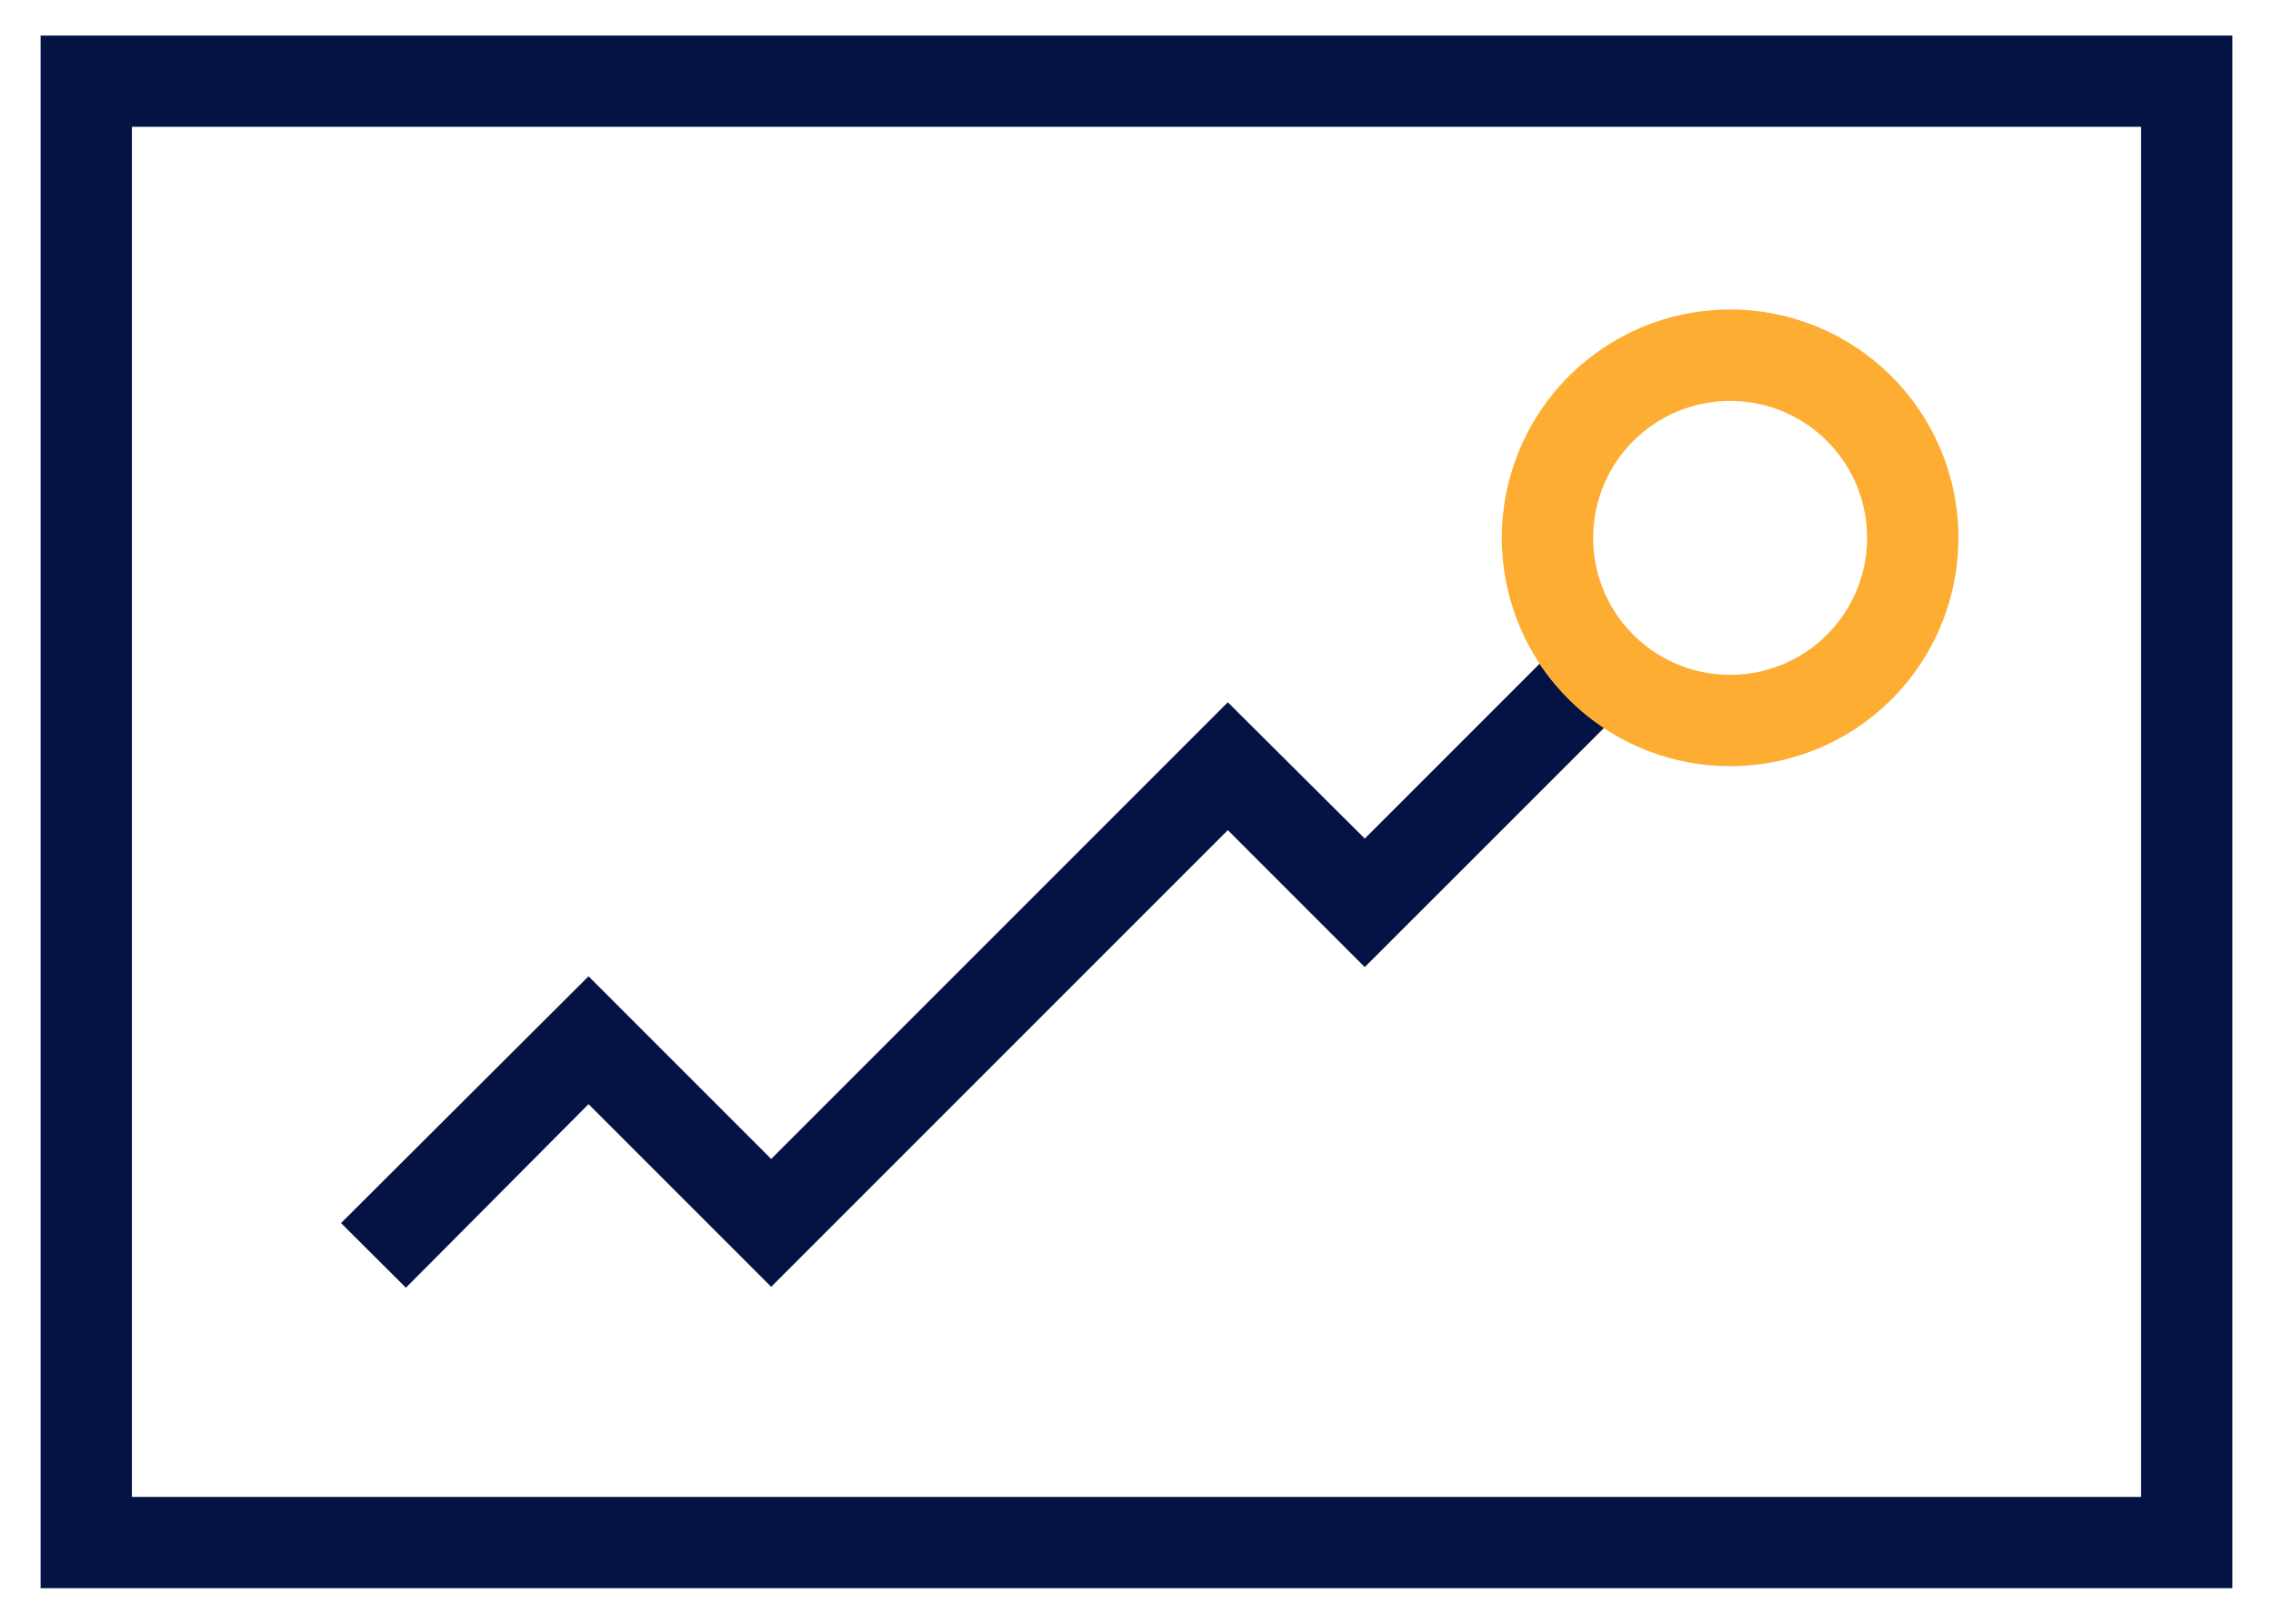 <svg width="28" height="20" viewBox="0 0 28 20" fill="none" xmlns="http://www.w3.org/2000/svg">
<path d="M26.375 1.562V18.438H1.625V1.562H26.375ZM27.5 0.438H0.5V19.562H27.5V0.438Z" fill="#051344"/>
<path d="M18.966 8.175L16.812 10.329L15.125 8.65L9.5 14.275L7.25 12.025L4.201 15.065L5 15.861L7.25 13.6L9.5 15.85L15.125 10.225L16.812 11.912L19.762 8.963C19.447 8.755 19.177 8.488 18.966 8.175Z" fill="#051344"/>
<path d="M21.312 4.938C21.646 4.938 21.973 5.036 22.25 5.222C22.527 5.407 22.744 5.671 22.872 5.979C22.999 6.288 23.033 6.627 22.968 6.954C22.902 7.282 22.742 7.582 22.506 7.818C22.27 8.054 21.969 8.215 21.642 8.28C21.314 8.345 20.975 8.312 20.667 8.184C20.358 8.056 20.095 7.84 19.909 7.563C19.724 7.285 19.625 6.959 19.625 6.625C19.625 6.177 19.803 5.748 20.119 5.432C20.436 5.115 20.865 4.938 21.312 4.938ZM21.312 3.812C20.756 3.812 20.212 3.977 19.75 4.286C19.287 4.596 18.927 5.035 18.714 5.549C18.501 6.063 18.445 6.628 18.554 7.174C18.663 7.719 18.93 8.22 19.324 8.614C19.717 9.007 20.218 9.275 20.764 9.383C21.309 9.492 21.875 9.436 22.389 9.223C22.903 9.011 23.342 8.65 23.651 8.188C23.96 7.725 24.125 7.181 24.125 6.625C24.125 5.879 23.829 5.164 23.301 4.636C22.774 4.109 22.058 3.812 21.312 3.812Z" fill="#FDAD31"/>
</svg>
